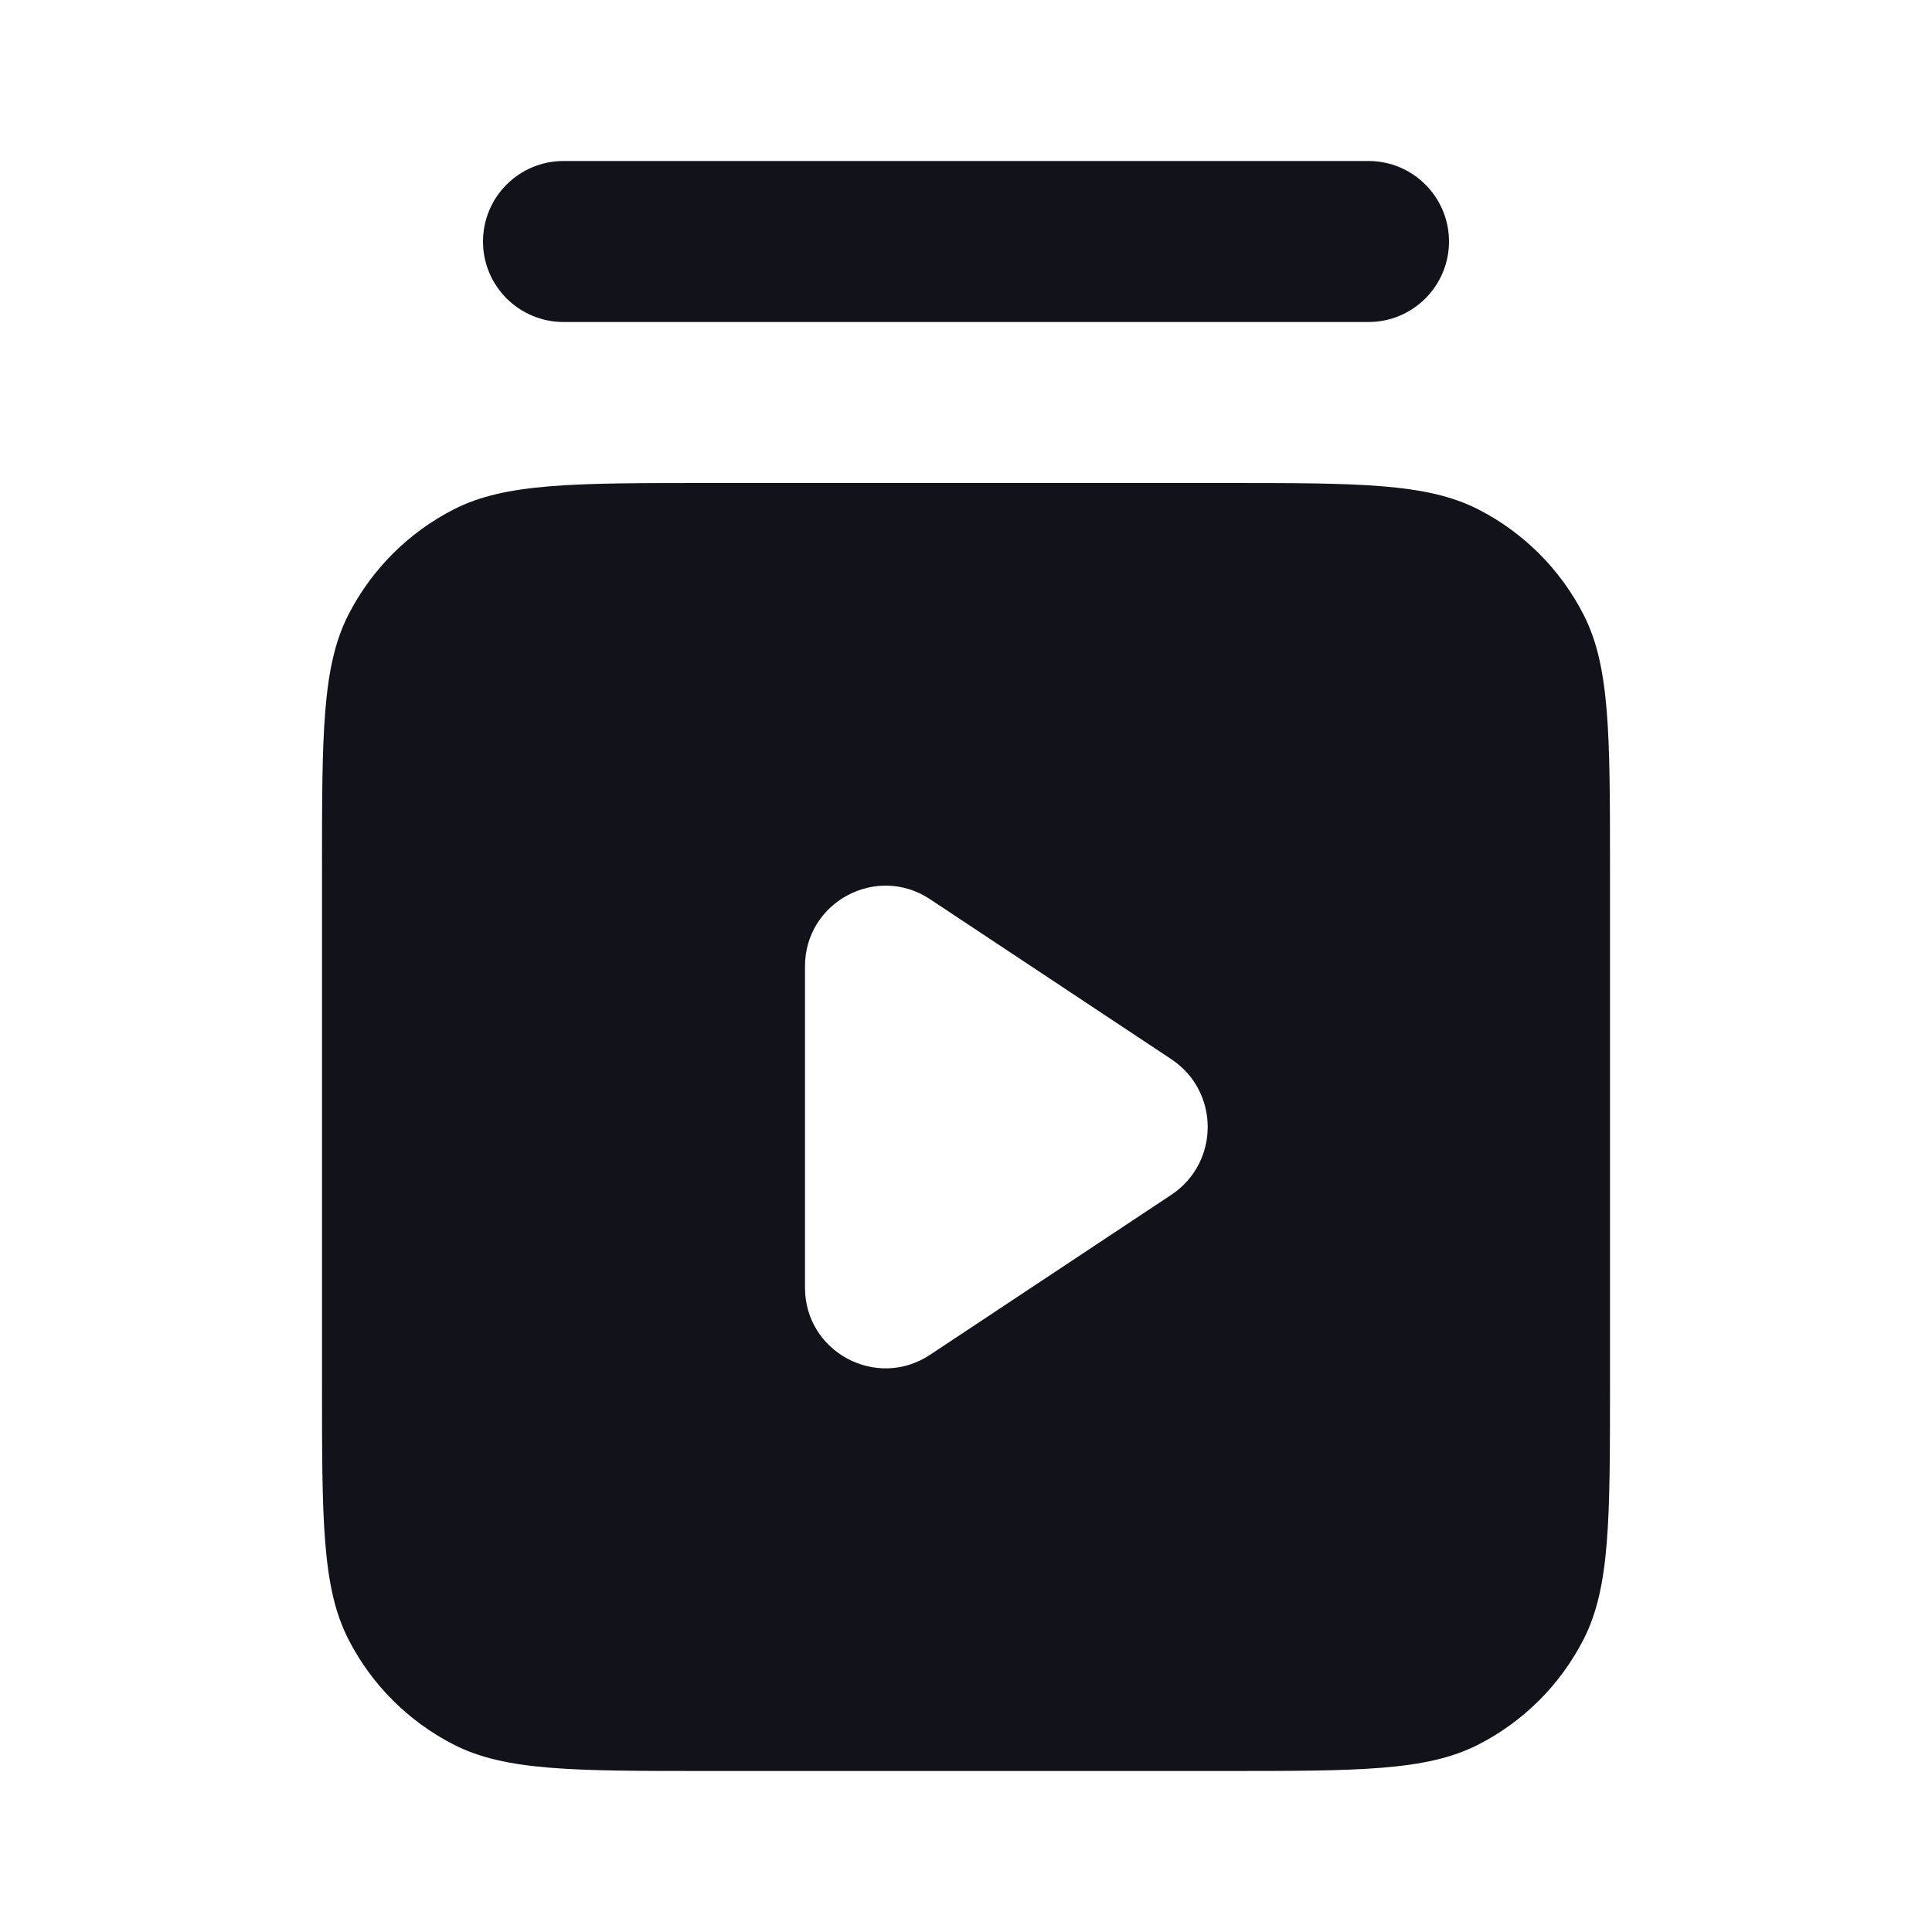 <svg width="24" height="24" viewBox="0 0 24 24" fill="none" xmlns="http://www.w3.org/2000/svg">
<path fill-rule="evenodd" clip-rule="evenodd" d="M4.327 7.638C4 8.28 4 9.12 4 10.8L4 17.2C4 18.88 4 19.72 4.327 20.362C4.615 20.927 5.074 21.385 5.638 21.673C6.28 22 7.12 22 8.8 22H15.2C16.88 22 17.72 22 18.362 21.673C18.927 21.385 19.385 20.927 19.673 20.362C20 19.72 20 18.88 20 17.2V10.8C20 9.12 20 8.28 19.673 7.638C19.385 7.074 18.927 6.615 18.362 6.327C17.72 6 16.88 6 15.2 6L8.8 6C7.12 6 6.28 6 5.638 6.327C5.074 6.615 4.615 7.074 4.327 7.638ZM11.553 11.17C10.888 10.729 10 11.206 10 12.003V15.997C10 16.794 10.888 17.271 11.553 16.83L14.551 14.842C15.153 14.442 15.153 13.558 14.551 13.158L11.553 11.17Z" fill="#12131A"/>
<path d="M6 3C6 3.552 6.448 4 7 4H17C17.552 4 18 3.552 18 3C18 2.448 17.552 2 17 2H7C6.448 2 6 2.448 6 3Z" fill="#12131A"/>
</svg>

